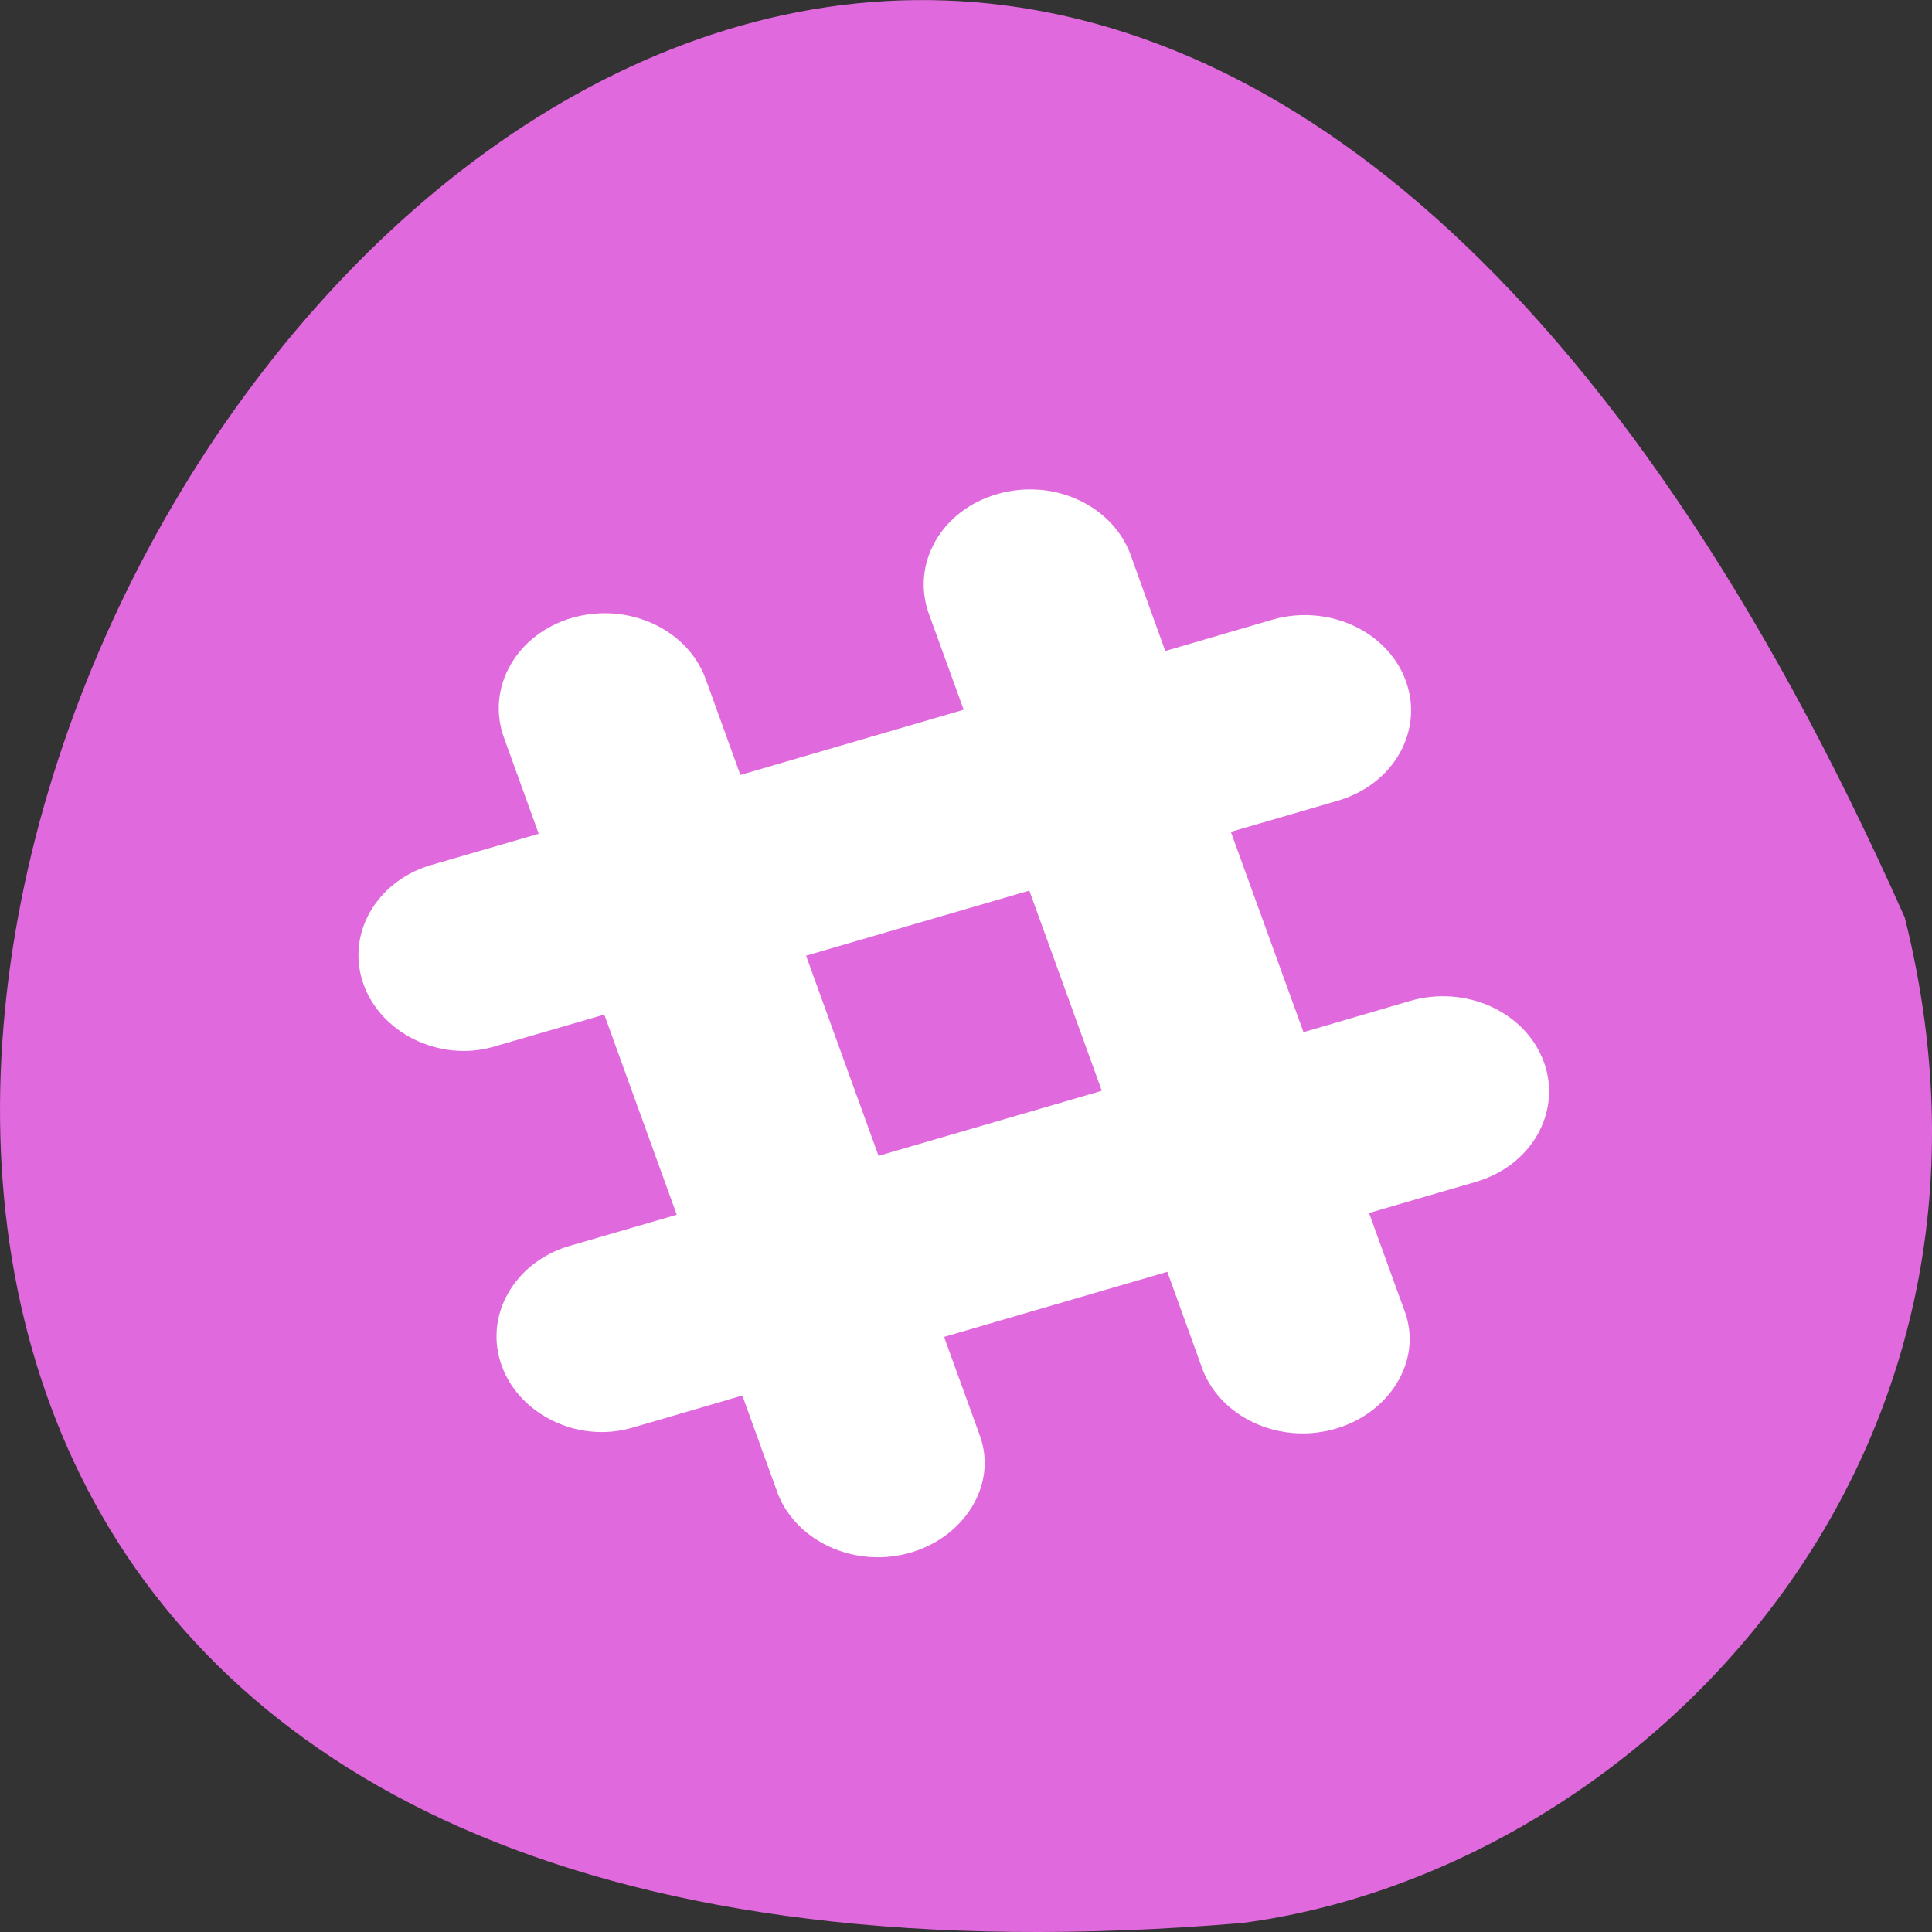 <svg xmlns="http://www.w3.org/2000/svg" viewBox="0 0 48 48"><rect x="0" y="0" width="48" height="48" fill="#333333" stroke="none"/><path d="m 47.324 22.797 c -28.922 -65.066 -80.906 30.395 -16.469 24.98 c 9.699 -1.266 19.891 -11.293 16.469 -24.98" style="fill:#e069dd"/><path d="m 25.809 12.168 c -0.344 -0.027 -0.695 0.008 -1.039 0.109 c -1.387 0.402 -2.141 1.734 -1.691 2.977 l 0.863 2.379 l -5.547 1.621 c -0.191 -0.527 -0.863 -2.383 -0.863 -2.383 c -0.449 -1.242 -1.934 -1.922 -3.32 -1.52 c -1.383 0.402 -2.141 1.738 -1.691 2.977 l 0.863 2.387 l -2.742 0.797 c -1.293 0.418 -2.02 1.672 -1.633 2.875 c 0.402 1.254 1.887 2.016 3.262 1.617 c 0.008 -0.004 2.113 -0.613 2.742 -0.797 l 1.801 4.973 l -2.742 0.797 c -1.289 0.422 -2.02 1.676 -1.633 2.879 c 0.402 1.254 1.887 2.016 3.262 1.617 c 0.008 0 2.117 -0.617 2.742 -0.801 l 0.891 2.461 c 0.469 1.156 1.863 1.809 3.203 1.465 c 1.402 -0.363 2.254 -1.695 1.809 -2.926 c -0.004 -0.008 -0.688 -1.895 -0.891 -2.457 c 2.582 -0.754 2.973 -0.867 5.547 -1.617 l 0.887 2.457 c 0.469 1.16 1.867 1.812 3.207 1.465 c 1.398 -0.359 2.254 -1.691 1.809 -2.926 c -0.004 -0.004 -0.688 -1.895 -0.891 -2.457 c 0.582 -0.172 2.652 -0.773 2.652 -0.773 c 1.383 -0.402 2.141 -1.738 1.691 -2.977 c -0.449 -1.242 -1.934 -1.922 -3.32 -1.52 l -2.652 0.777 c -0.84 -2.316 -0.969 -2.668 -1.805 -4.977 c 0.586 -0.168 2.656 -0.773 2.656 -0.773 c 1.383 -0.402 2.145 -1.734 1.691 -2.977 c -0.449 -1.242 -1.938 -1.922 -3.32 -1.52 l -2.656 0.777 c -0.188 -0.527 -0.859 -2.383 -0.859 -2.383 c -0.336 -0.93 -1.258 -1.547 -2.281 -1.625 m -0.238 9.961 l 1.801 4.973 l -5.547 1.617 c -0.84 -2.316 -0.965 -2.664 -1.801 -4.973 c 2.582 -0.754 2.973 -0.867 5.547 -1.617" style="fill:#fff"/></svg>